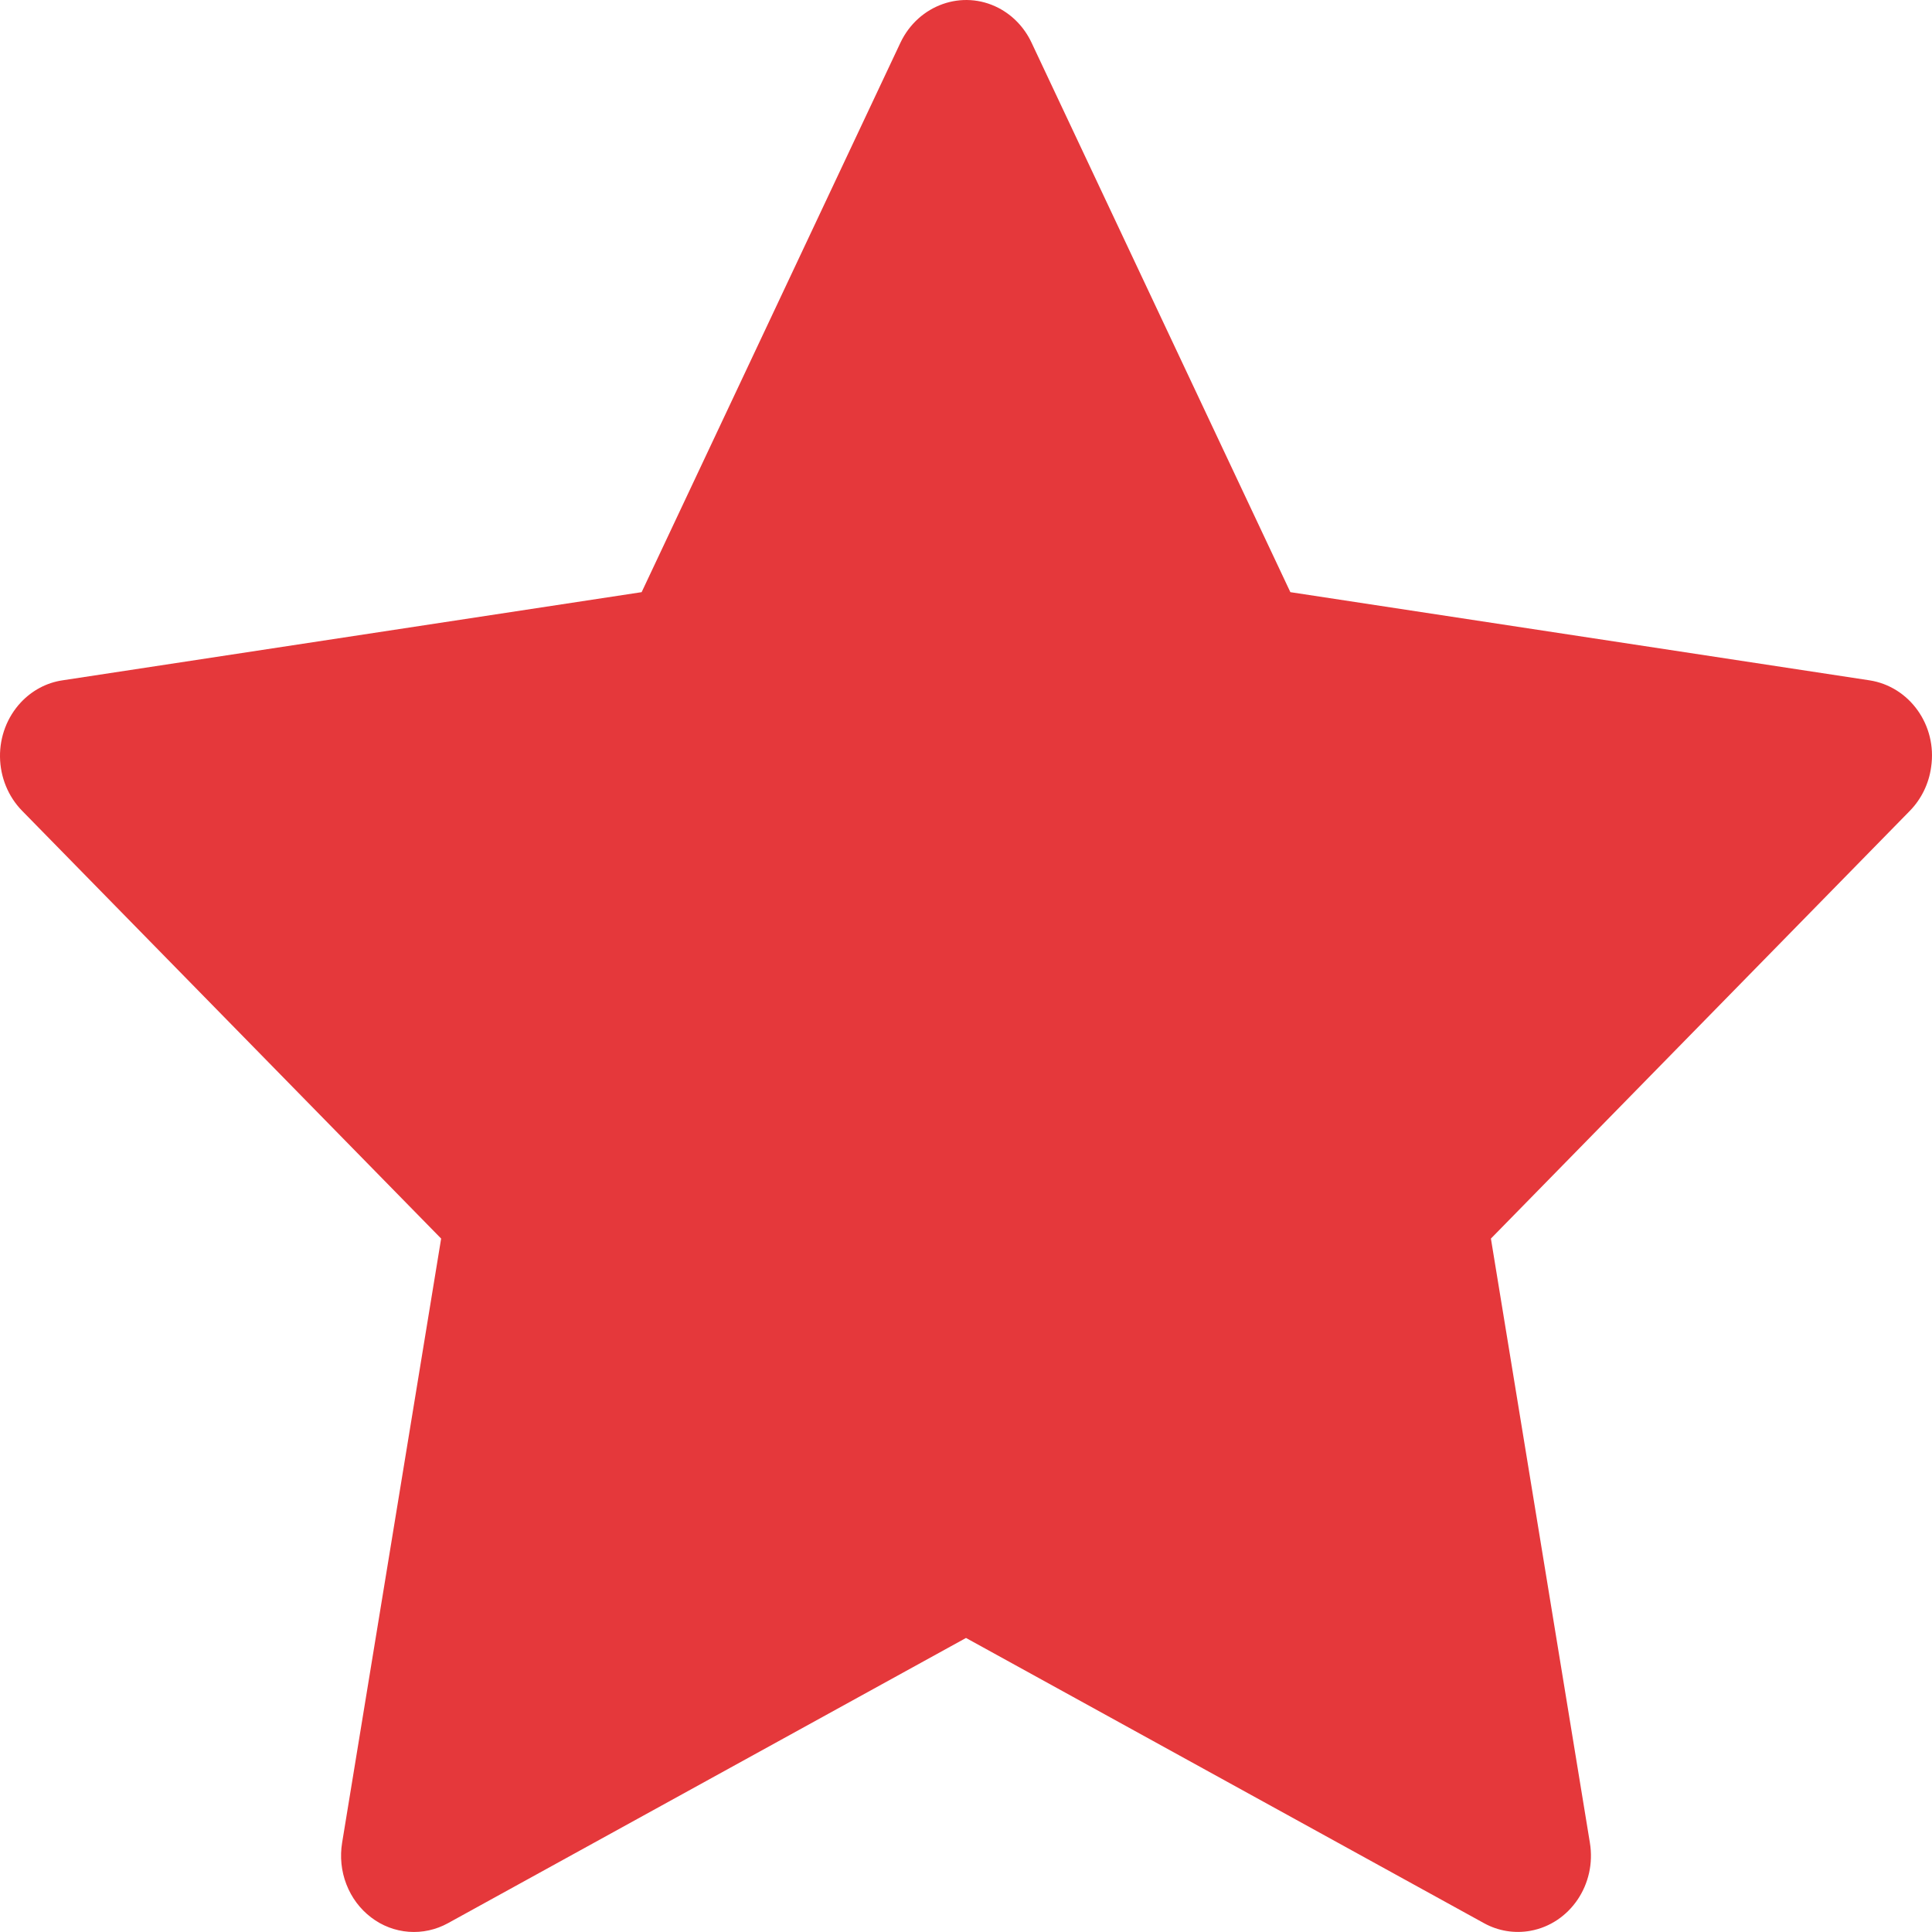 <svg width="36" height="36" viewBox="0 0 36 36" fill="none" xmlns="http://www.w3.org/2000/svg">
<path d="M34.836 12.677L24.044 11.034L19.22 0.792C19.088 0.512 18.871 0.285 18.604 0.147C17.932 -0.2 17.116 0.089 16.78 0.792L11.956 11.034L1.164 12.677C0.866 12.721 0.594 12.868 0.386 13.091C0.134 13.362 -0.005 13.726 0 14.104C0.005 14.482 0.153 14.843 0.411 15.107L8.22 23.079L6.375 34.336C6.332 34.597 6.359 34.867 6.455 35.113C6.55 35.359 6.71 35.572 6.915 35.728C7.12 35.885 7.363 35.977 7.616 35.996C7.87 36.015 8.123 35.959 8.347 35.836L18 30.521L27.653 35.836C27.917 35.982 28.223 36.031 28.516 35.978C29.256 35.844 29.753 35.11 29.625 34.336L27.781 23.079L35.589 15.107C35.801 14.889 35.942 14.604 35.984 14.292C36.099 13.513 35.58 12.792 34.836 12.677Z" fill="#E5383B"/>
</svg>

